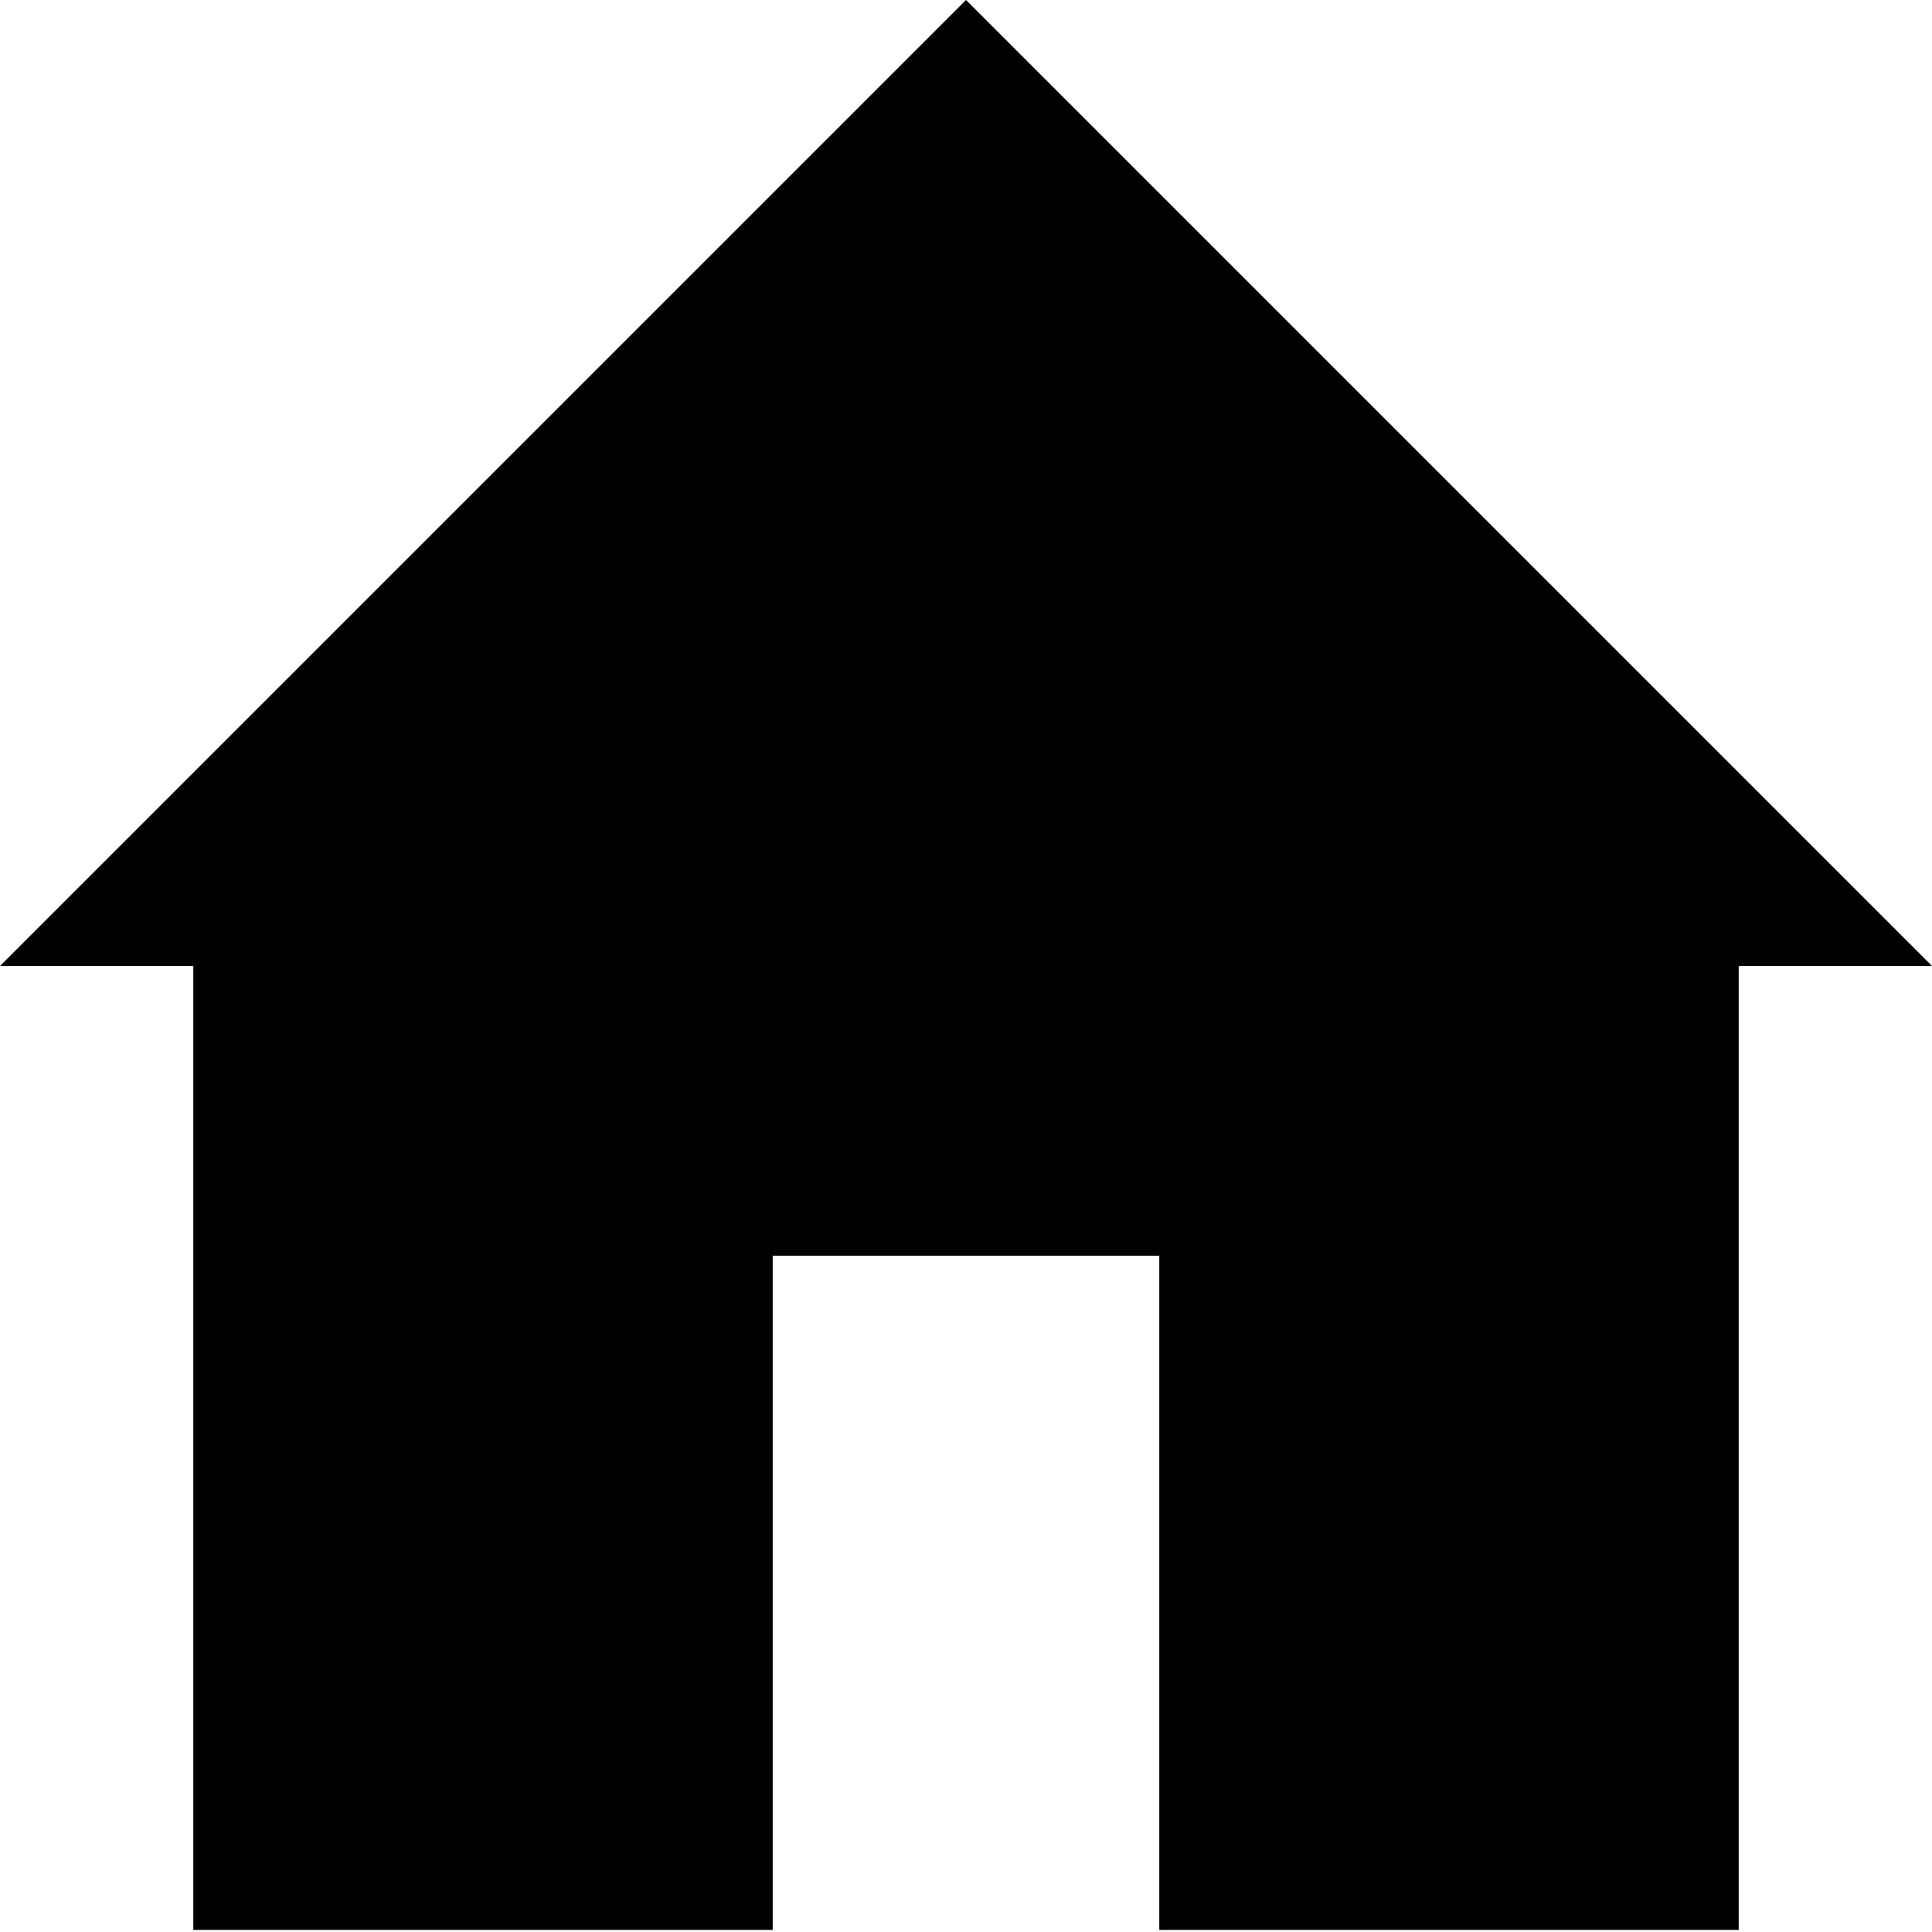 <svg xmlns="http://www.w3.org/2000/svg" width="16" height="16" viewBox="0 0 16 16">
    <g fill="none" fill-rule="evenodd">
        <g fill="#000">
            <g>
                <path d="M14.4 8L14.4 15.983 9.6 15.983 9.6 10.4 6.4 10.4 6.4 15.983 1.6 15.983 1.6 8 0 8 8 0 16 8z" transform="translate(-53 -80) translate(53 80)"/>
            </g>
        </g>
    </g>
</svg>
